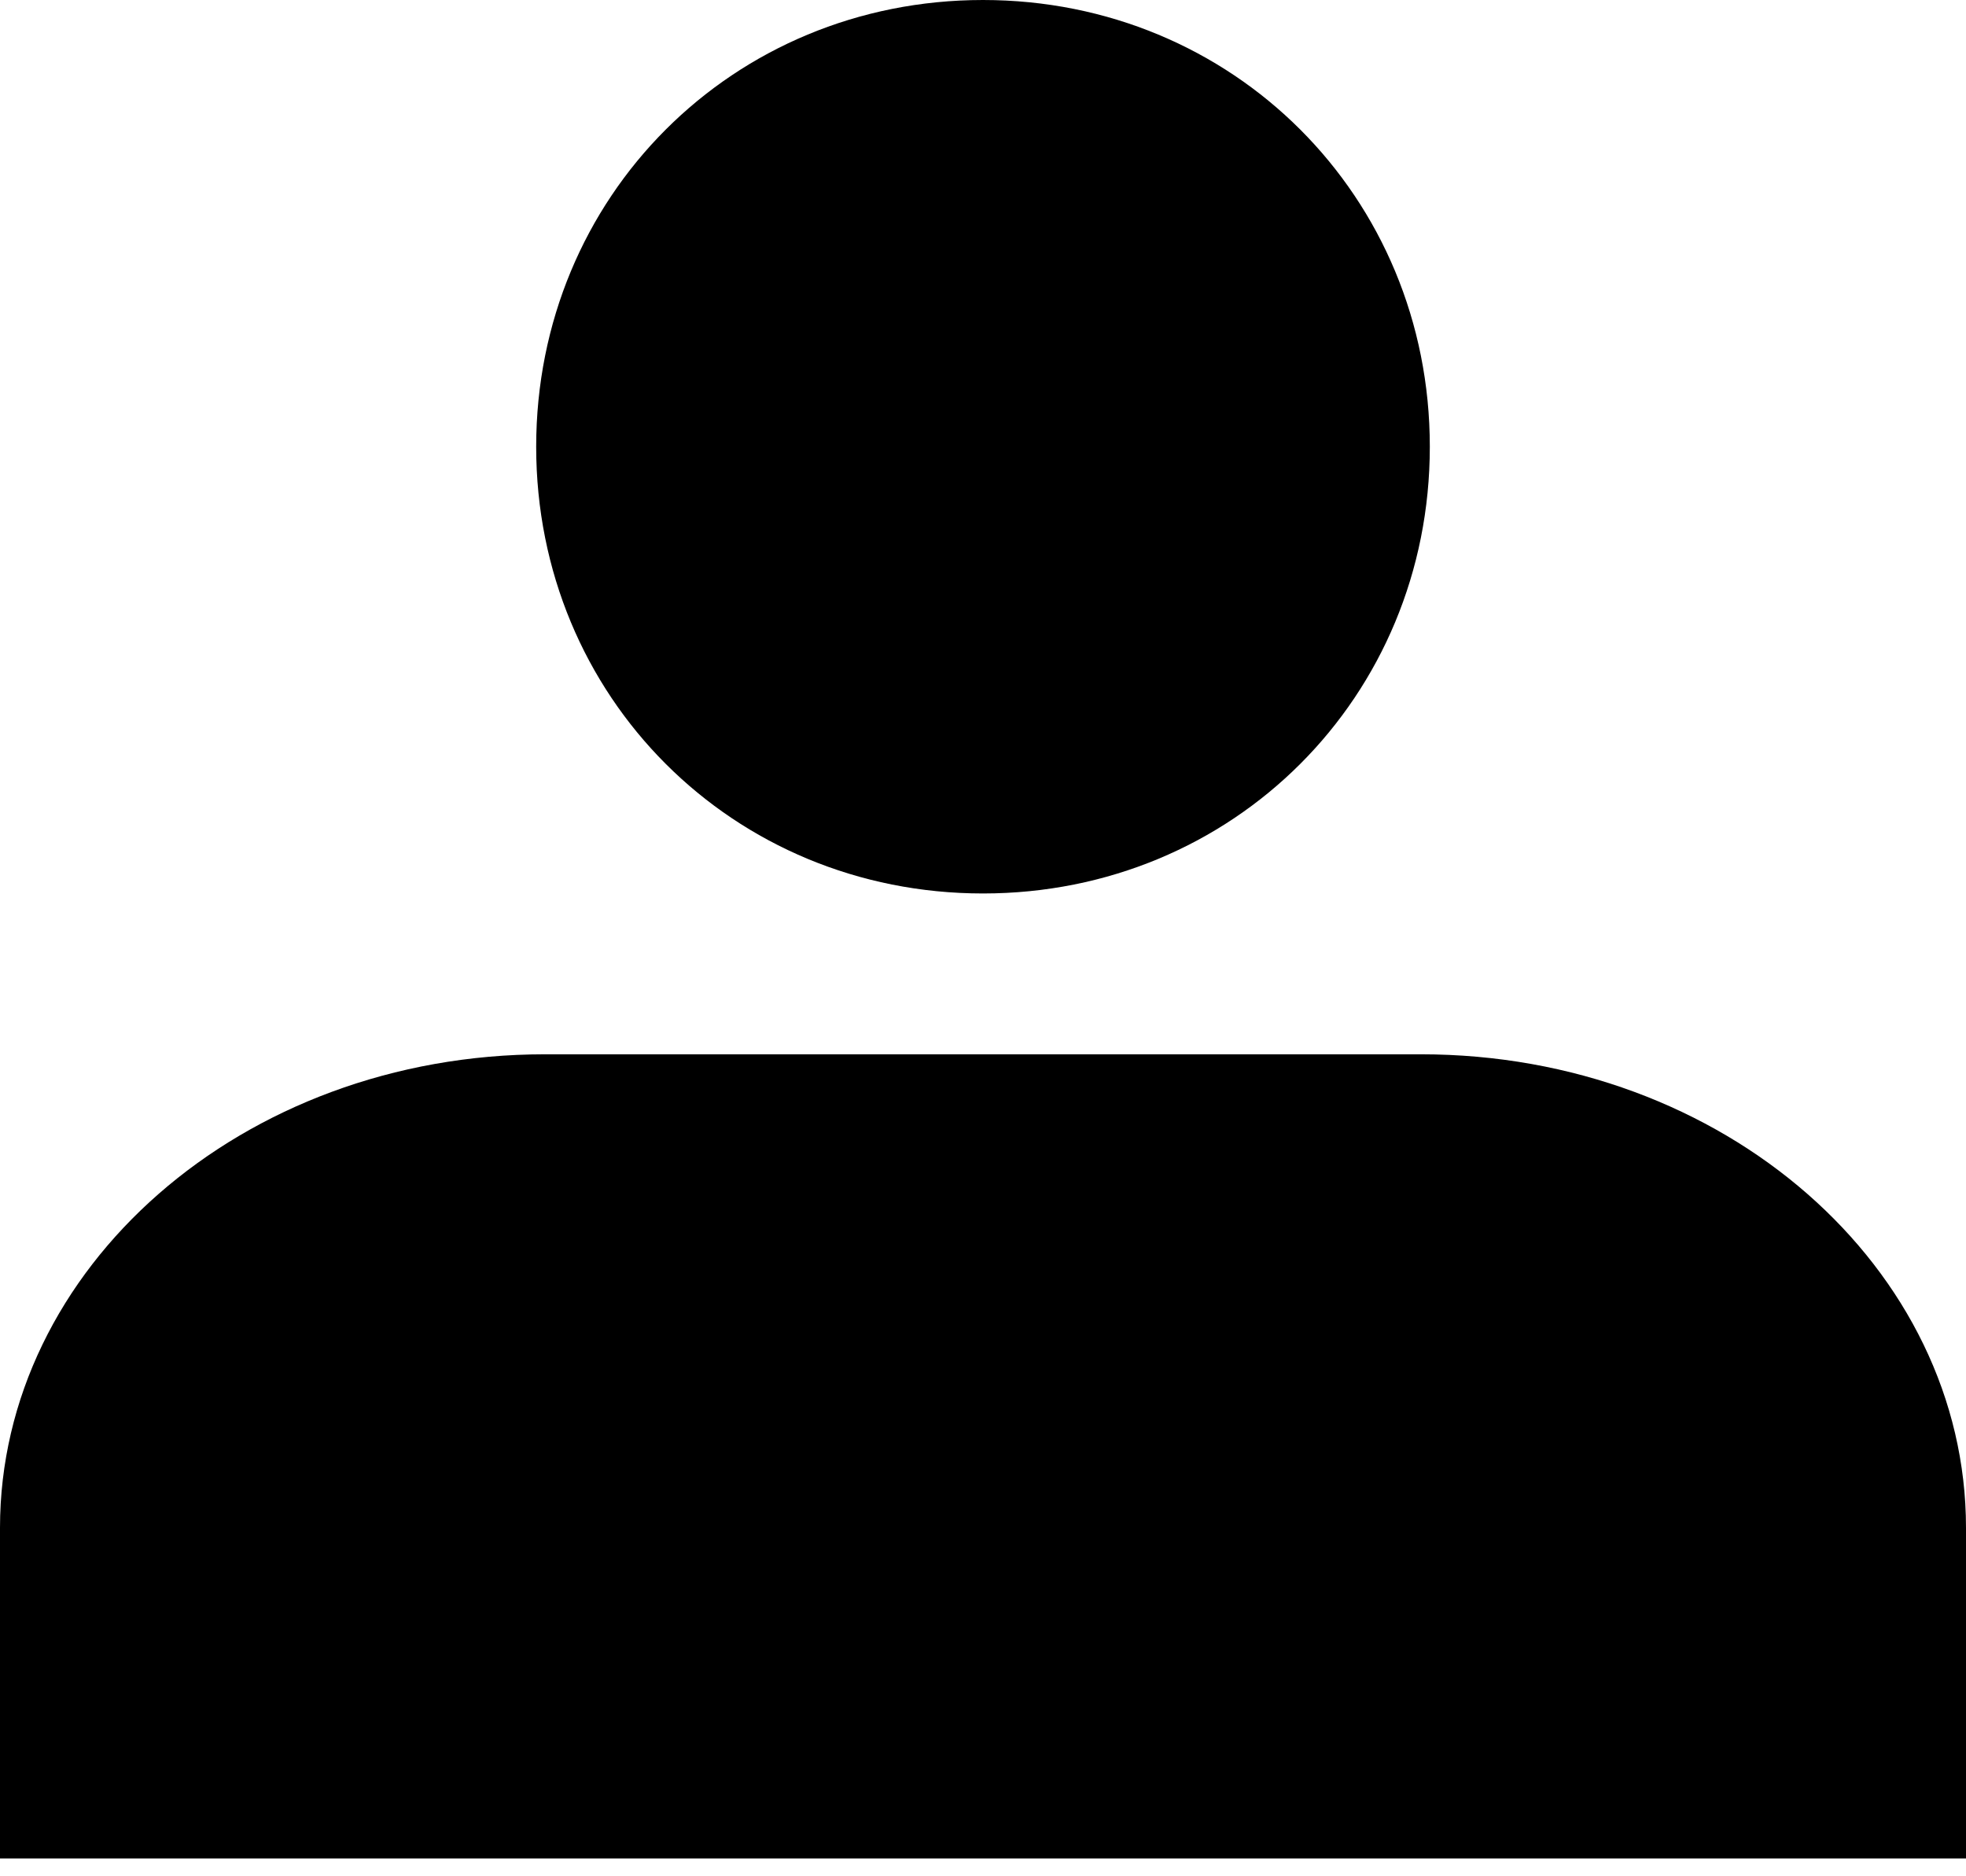 <svg xmlns="http://www.w3.org/2000/svg" viewBox="0 0 22 21"><title>Profile</title><g id="Profile-icon" stroke="none" stroke-width="1" fill-rule="evenodd"><g id="Profile"><path d="M16,5 C16,7.8 13.8,10 11,10 C8.2,10 6,7.8 6,5 C6,2.2 8.2,0 11,0 C13.8,0 16,2.2 16,5 Z M0,17.1 L0,20.8 L22,20.8 L22,17.1 C22,14.2 19.3,11.8 15.9,11.8 L6.1,11.8 C2.7,11.8 0,14.2 0,17.1 Z" id="Shape"></path></g></g></svg>